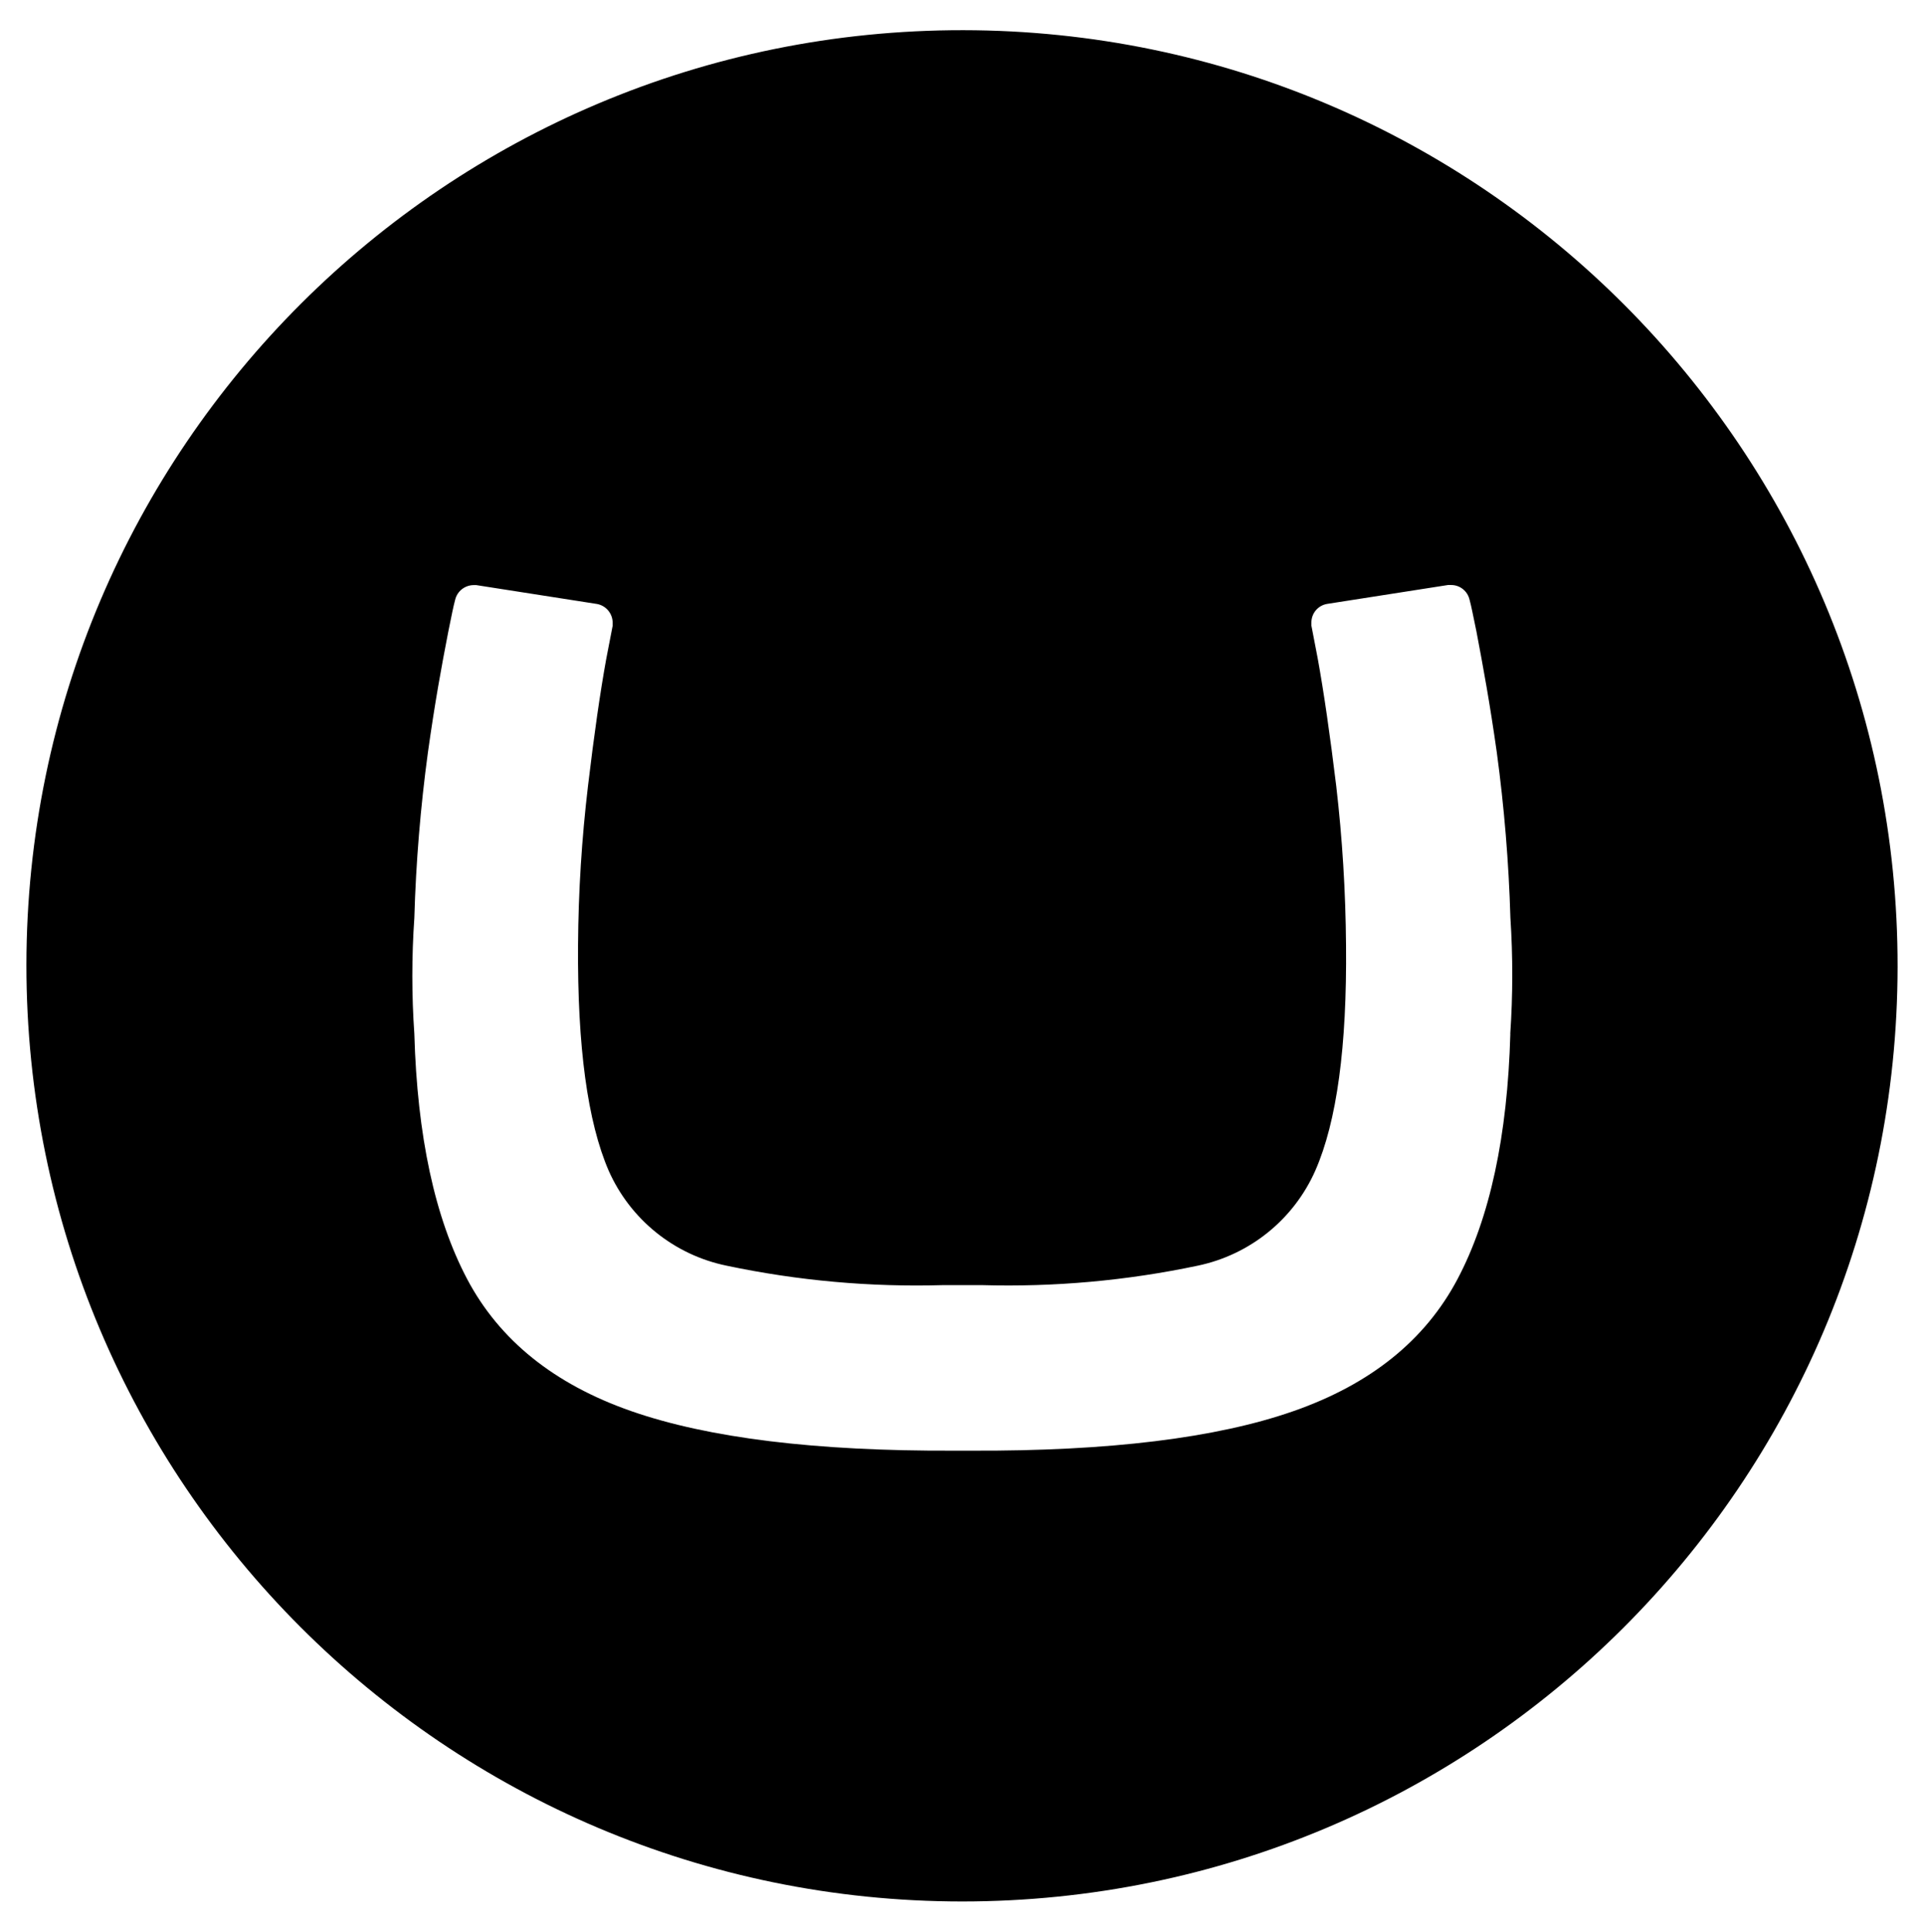 <svg viewBox="0 0 510 512" xmlns="http://www.w3.org/2000/svg"><path d="M255.35 8C118.36 7.83 7.14 118.72 7 255.68c-.07 137 111 248.2 248 248.27 136.85 0 247.82-110.7 248-247.67C503.18 119.31 392.34 8.17 255.35 8Zm145 266q-1.14 40.68-14 65t-43.51 35q-30.61 10.7-85.45 10.47h-4.6q-54.78.22-85.44-10.47 -30.66-10.69-43.52-35 -12.85-24.36-14-65h0c-.71-10.23-.71-20.49 0-30.71v-.001c.42-14.68 1.63-29.33 3.6-43.88 1.88-13.39 3.57-22.58 5.4-32 1-4.88 1.28-6.42 1.82-8.45h0c.54-2.27 2.56-3.87 4.9-3.89h.69l32 5v0c2.41.44 4.16 2.54 4.16 5v0c.01.25.01.51 0 .77l-1.7 8.78q-2.41 13.25-4.84 33.68l0 0c-1.66 13.99-2.55 28.06-2.64 42.15q-.28 40.43 8.13 59.83v0c5.75 12.96 17.41 22.34 31.31 25.18v-.001c18.84 3.97 38.09 5.7 57.34 5.14h10.25v-.001c19.22.55 38.45-1.18 57.27-5.16v0c13.84-2.9 25.44-12.29 31.15-25.23q8.53-19.42 8.13-59.78h0c-.11-14.09-.97-28.16-2.6-42.15q-2.48-20.38-4.89-33.68l-1.69-8.78v-.001c-.02-.26-.02-.52 0-.77v0c-.04-2.48 1.75-4.61 4.2-5l32-5h.82 -.001c2.34-.02 4.37 1.6 4.9 3.89 .55 2.05.81 3.57 1.83 8.45 1.82 9.62 3.52 18.78 5.39 32h0c1.97 14.55 3.18 29.19 3.61 43.88v0c.67 10.23.66 20.49-.04 30.73Z"/></svg>